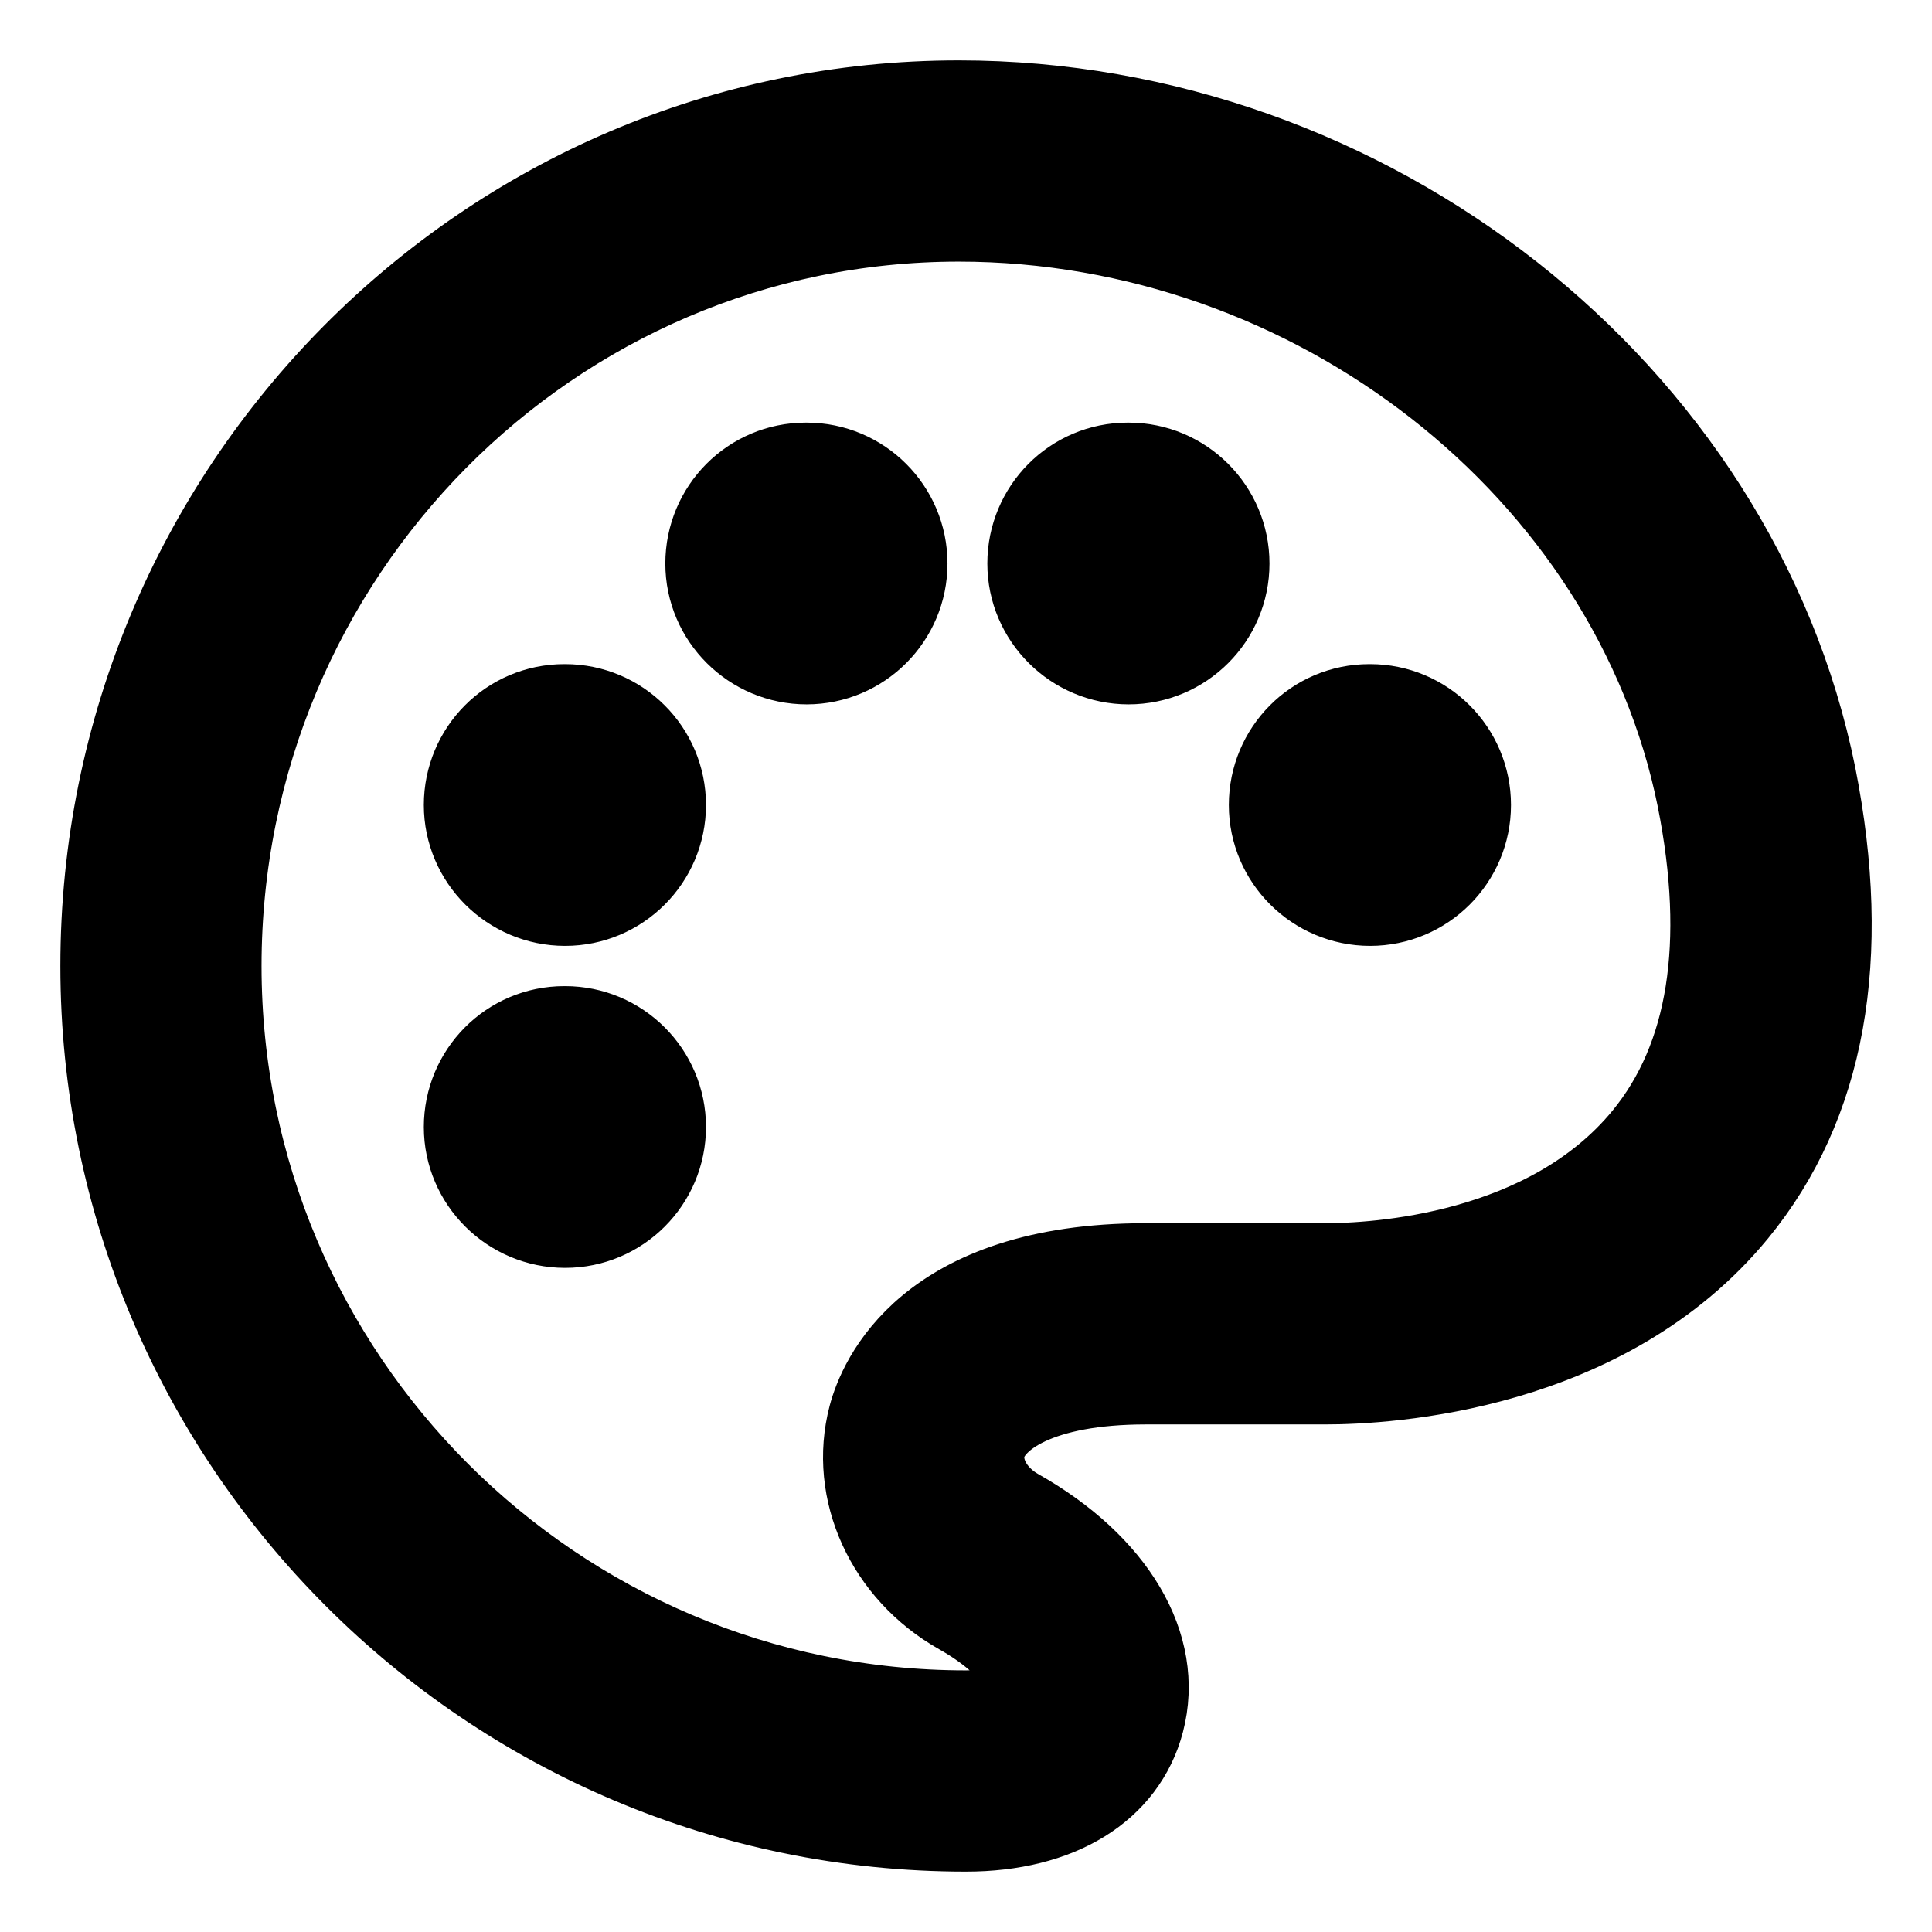 <svg viewBox="0 0 24 24" fill="currentColor" stroke="currentColor" xmlns="http://www.w3.org/2000/svg">
<path d="M22.556 9.629C21.59 4.852 17.014 1.25 11.91 1.25C6.032 1.25 1.25 6.073 1.25 12C1.25 17.927 6.072 22.75 12 22.75C13.161 22.75 13.987 22.242 14.211 21.39C14.46 20.443 13.862 19.43 12.65 18.746C12.336 18.569 12.168 18.25 12.241 17.971C12.335 17.613 12.914 17.195 14.234 17.195H16.459C17.25 17.195 19.955 17.042 21.576 15.068C22.676 13.728 23.006 11.899 22.556 9.629ZM20.417 14.115C19.213 15.581 17.084 15.695 16.459 15.695H14.234C11.501 15.695 10.907 17.146 10.79 17.59C10.543 18.528 11.005 19.54 11.912 20.052C12.628 20.456 12.794 20.878 12.76 21.009C12.734 21.109 12.48 21.25 11.999 21.25C6.898 21.25 2.749 17.101 2.749 12C2.749 6.899 6.858 2.75 11.909 2.75C16.313 2.75 20.258 5.835 21.084 9.924C21.443 11.729 21.218 13.139 20.417 14.115ZM18.27 10C18.27 10.69 17.71 11.25 17.02 11.25C16.33 11.25 15.765 10.69 15.765 10C15.765 9.31 16.32 8.75 17.01 8.75H17.02C17.71 8.75 18.27 9.31 18.27 10ZM11.27 7C11.27 7.69 10.71 8.25 10.02 8.25C9.33 8.25 8.765 7.69 8.765 7C8.765 6.31 9.32 5.75 10.01 5.75H10.02C10.71 5.75 11.27 6.31 11.27 7ZM15.27 7C15.27 7.69 14.71 8.25 14.02 8.25C13.33 8.25 12.765 7.69 12.765 7C12.765 6.31 13.32 5.75 14.01 5.75H14.02C14.71 5.75 15.27 6.31 15.27 7ZM8.27 10C8.27 10.69 7.71 11.25 7.02 11.25C6.33 11.25 5.765 10.69 5.765 10C5.765 9.31 6.32 8.75 7.01 8.75H7.02C7.71 8.75 8.27 9.31 8.27 10ZM8.27 14C8.27 14.69 7.71 15.25 7.02 15.25C6.33 15.25 5.765 14.69 5.765 14C5.765 13.31 6.32 12.75 7.01 12.75H7.02C7.71 12.75 8.27 13.31 8.27 14Z" />
</svg>
